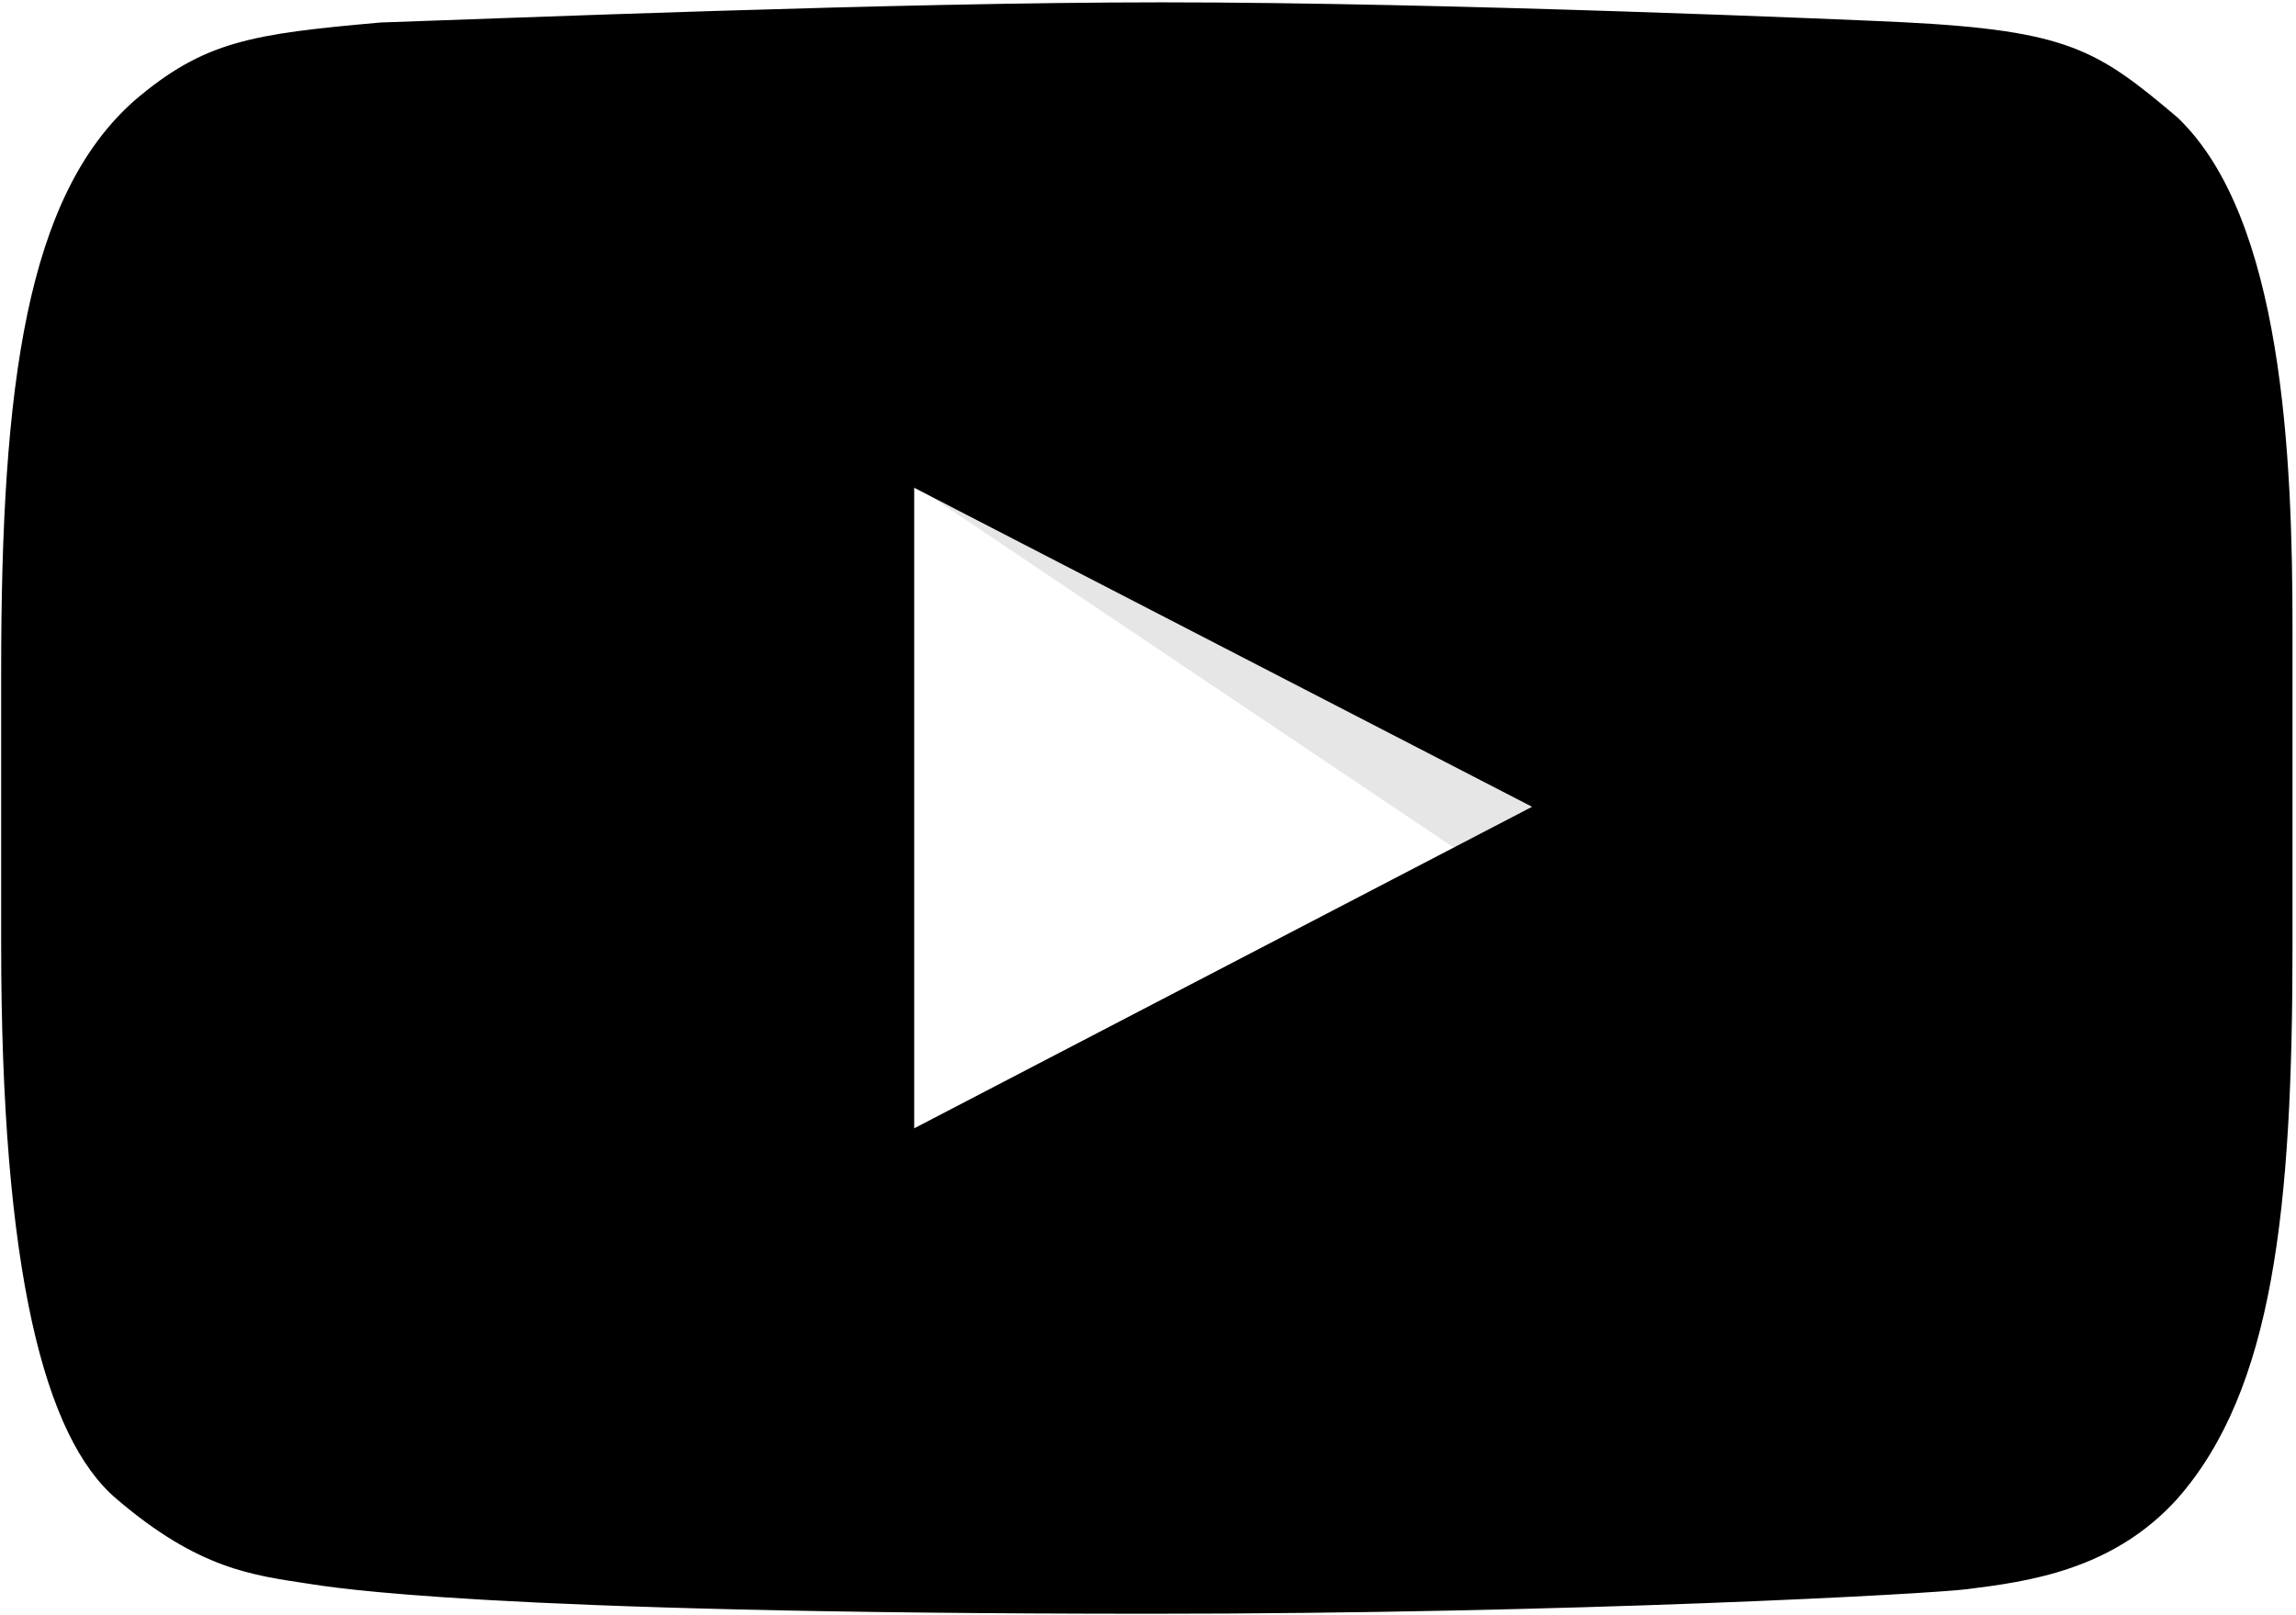 <?xml version="1.0" encoding="UTF-8" standalone="no"?>
<svg width="573px" height="403px" viewBox="0 0 573 403" version="1.1" xmlns="http://www.w3.org/2000/svg" xmlns:xlink="http://www.w3.org/1999/xlink" xmlns:sketch="http://www.bohemiancoding.com/sketch/ns">
    <title>Youtube icon</title>
    <description>Created with Sketch (http://www.bohemiancoding.com/sketch)</description>
    <defs></defs>
    <g id="Page-1" stroke="none" stroke-width="1" fill="none" fill-rule="evenodd" sketch:type="MSPage">
        <path d="M220.239,115.752 L399.886,236.358 L459.164,135.774 L220.239,115.752 Z" id="path3046" fill-opacity="0.1" fill="#000000" sketch:type="MSShapeGroup"></path>
        <path d="M289.955,0.584 C223.168,0.584 124.485,4.629 94.946,5.617 C62.864,8.486 50.987,10.166 33.416,25.204 C6.643,49.014 0.29,95.802 0.29,167.383 L0.29,235.507 C0.29,317.211 11.141,358.719 29.007,373.902 C49.63,391.593 63.227,393.007 76.959,395.127 C82.291,395.934 120.023,402.618 287.458,402.618 C391.871,402.618 481.617,397.687 490.894,396.493 C505.809,394.611 527.232,391.879 543.412,373.902 C567.363,346.68 572.129,301.487 572.129,236.014 L572.129,156.653 C572.129,114.273 569.768,54.377 543.412,29.301 C523.446,12.4 516.134,7.617 474.819,5.539 C463.135,4.962 361.177,0.584 289.955,0.584 L289.955,0.584 Z M228.152,121.694 L382.348,201.289 L228.152,281.509 L228.152,121.694 L228.152,121.694 Z" id="path3042" fill="#000000" sketch:type="MSShapeGroup"></path>
    </g>
</svg>